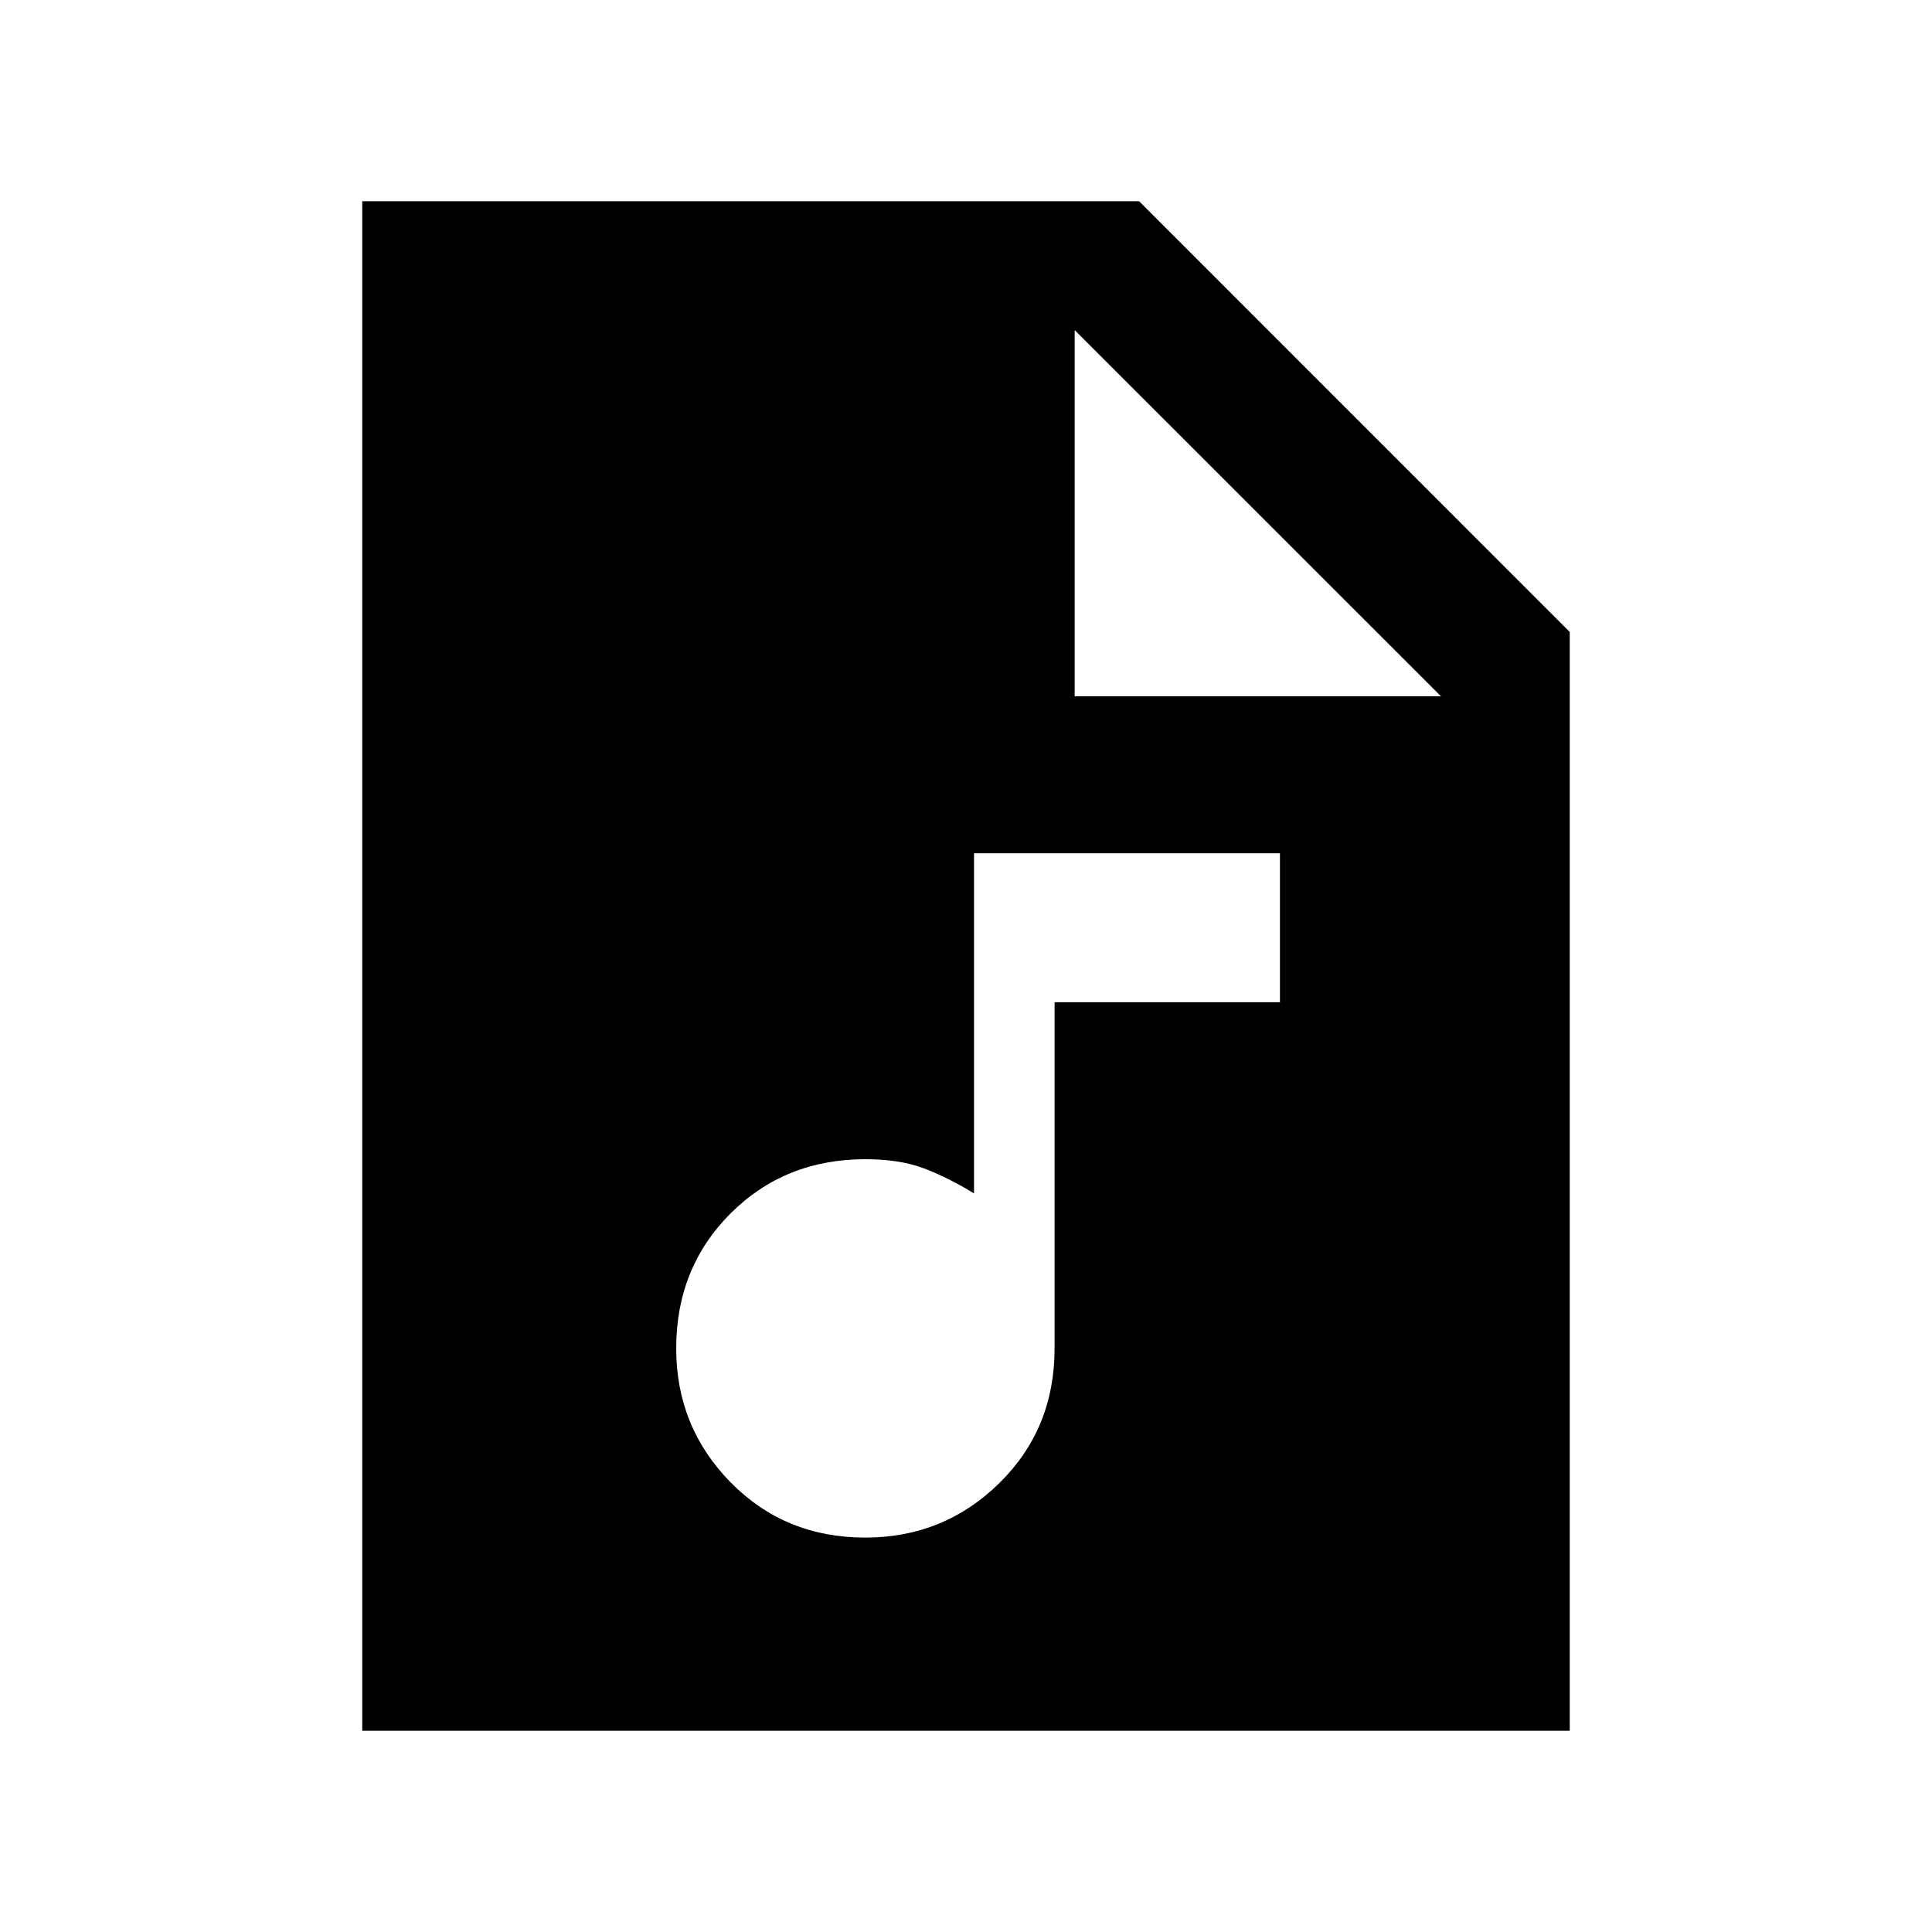 <svg xmlns="http://www.w3.org/2000/svg" height="20" width="20"><path d="M8.958 15.917q.813 0 1.386-.563.573-.562.573-1.396v-3.583h2.333V8.833h-3.167v3.521q-.271-.166-.521-.26T8.958 12q-.833 0-1.396.562Q7 13.125 7 13.958q0 .813.562 1.386.563.573 1.396.573Zm-5.208 2V2.083h8.042l4.458 4.459v11.375Zm7.375-10.709h3.792l-3.792-3.791Z"/></svg>